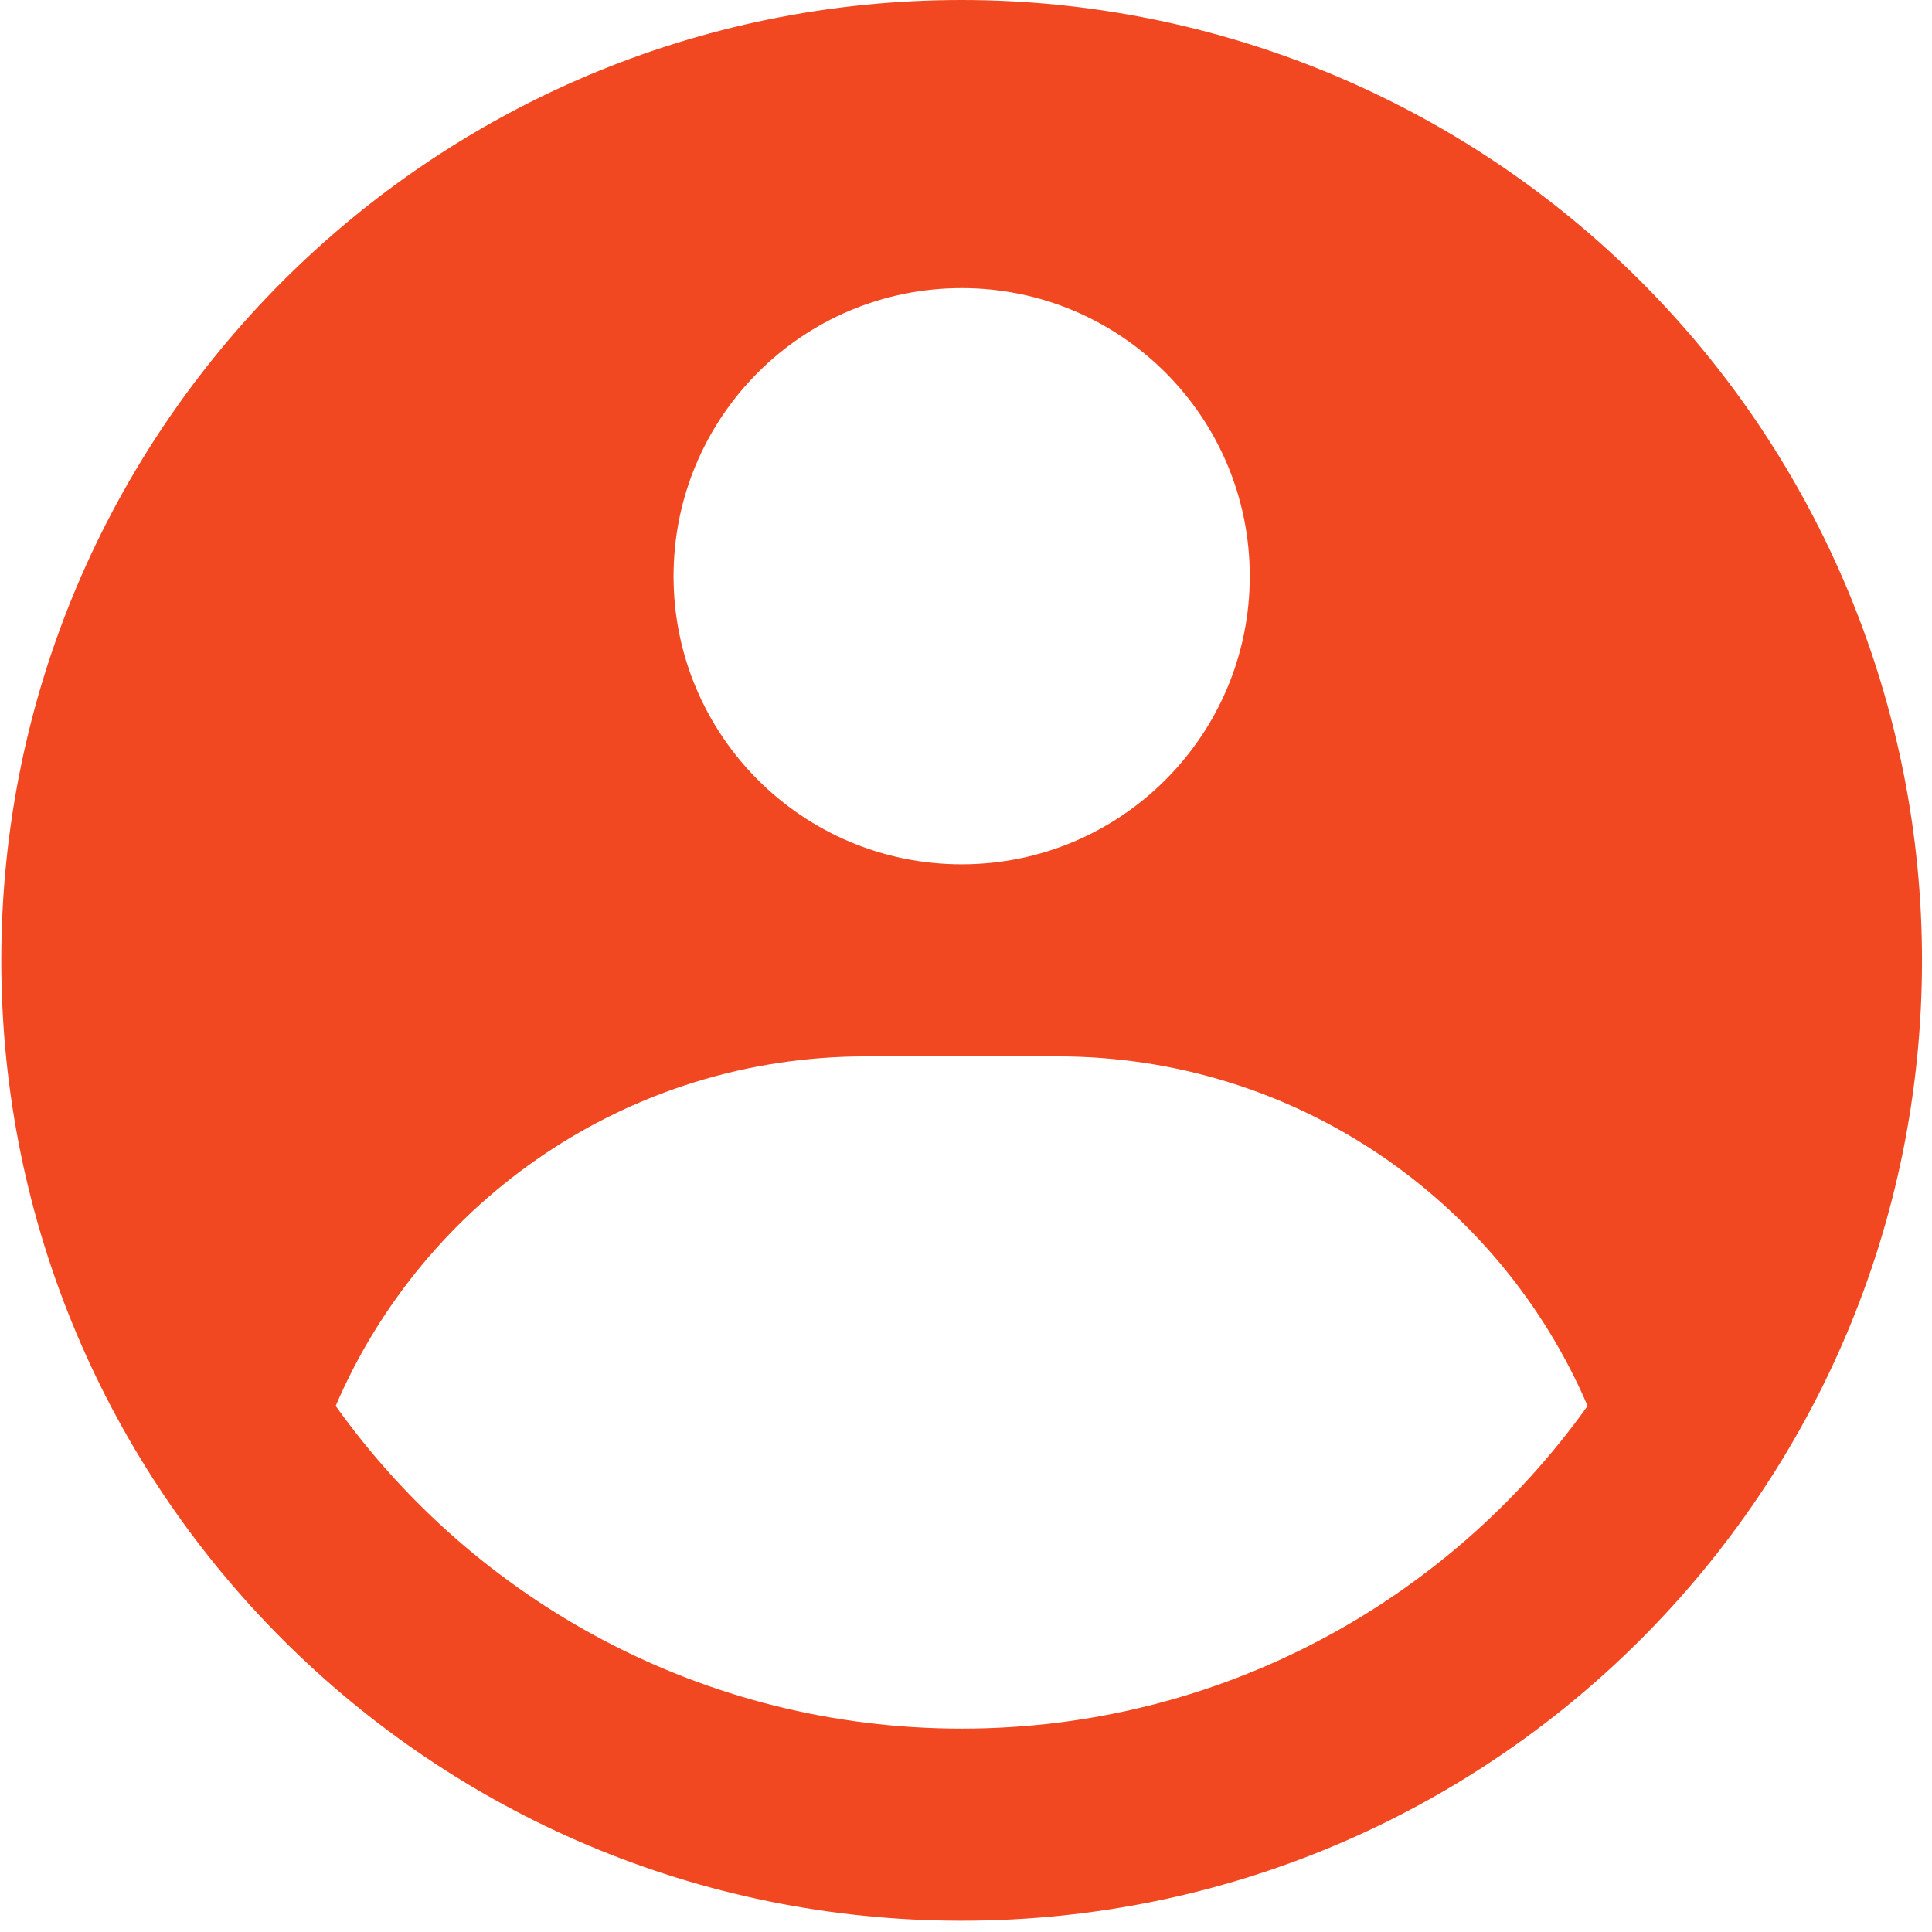 <svg width="57" height="57" viewBox="0 0 57 57" fill="none" xmlns="http://www.w3.org/2000/svg">
<path fill-rule="evenodd" clip-rule="evenodd" d="M28.372 3.11308e-10C32.092 -1.74409e-05 35.777 0.733 39.214 2.157C42.652 3.581 45.775 5.668 48.406 8.299C51.037 10.93 53.124 14.053 54.548 17.491C55.972 20.928 56.705 24.613 56.705 28.333C56.705 43.981 44.02 56.667 28.372 56.667C12.724 56.667 0.038 43.981 0.038 28.333C0.038 12.685 12.724 3.11308e-10 28.372 3.11308e-10ZM31.205 31.167H25.538C18.524 31.167 12.502 35.415 9.904 41.479C14.014 47.242 20.754 51 28.372 51C35.989 51 42.729 47.242 46.839 41.479C44.242 35.415 38.219 31.167 31.205 31.167ZM28.372 8.5C23.677 8.5 19.872 12.306 19.872 17C19.872 21.694 23.677 25.5 28.372 25.5C33.066 25.5 36.872 21.694 36.872 17C36.872 12.306 33.066 8.5 28.372 8.5Z" fill="#F24822"/>
</svg>
